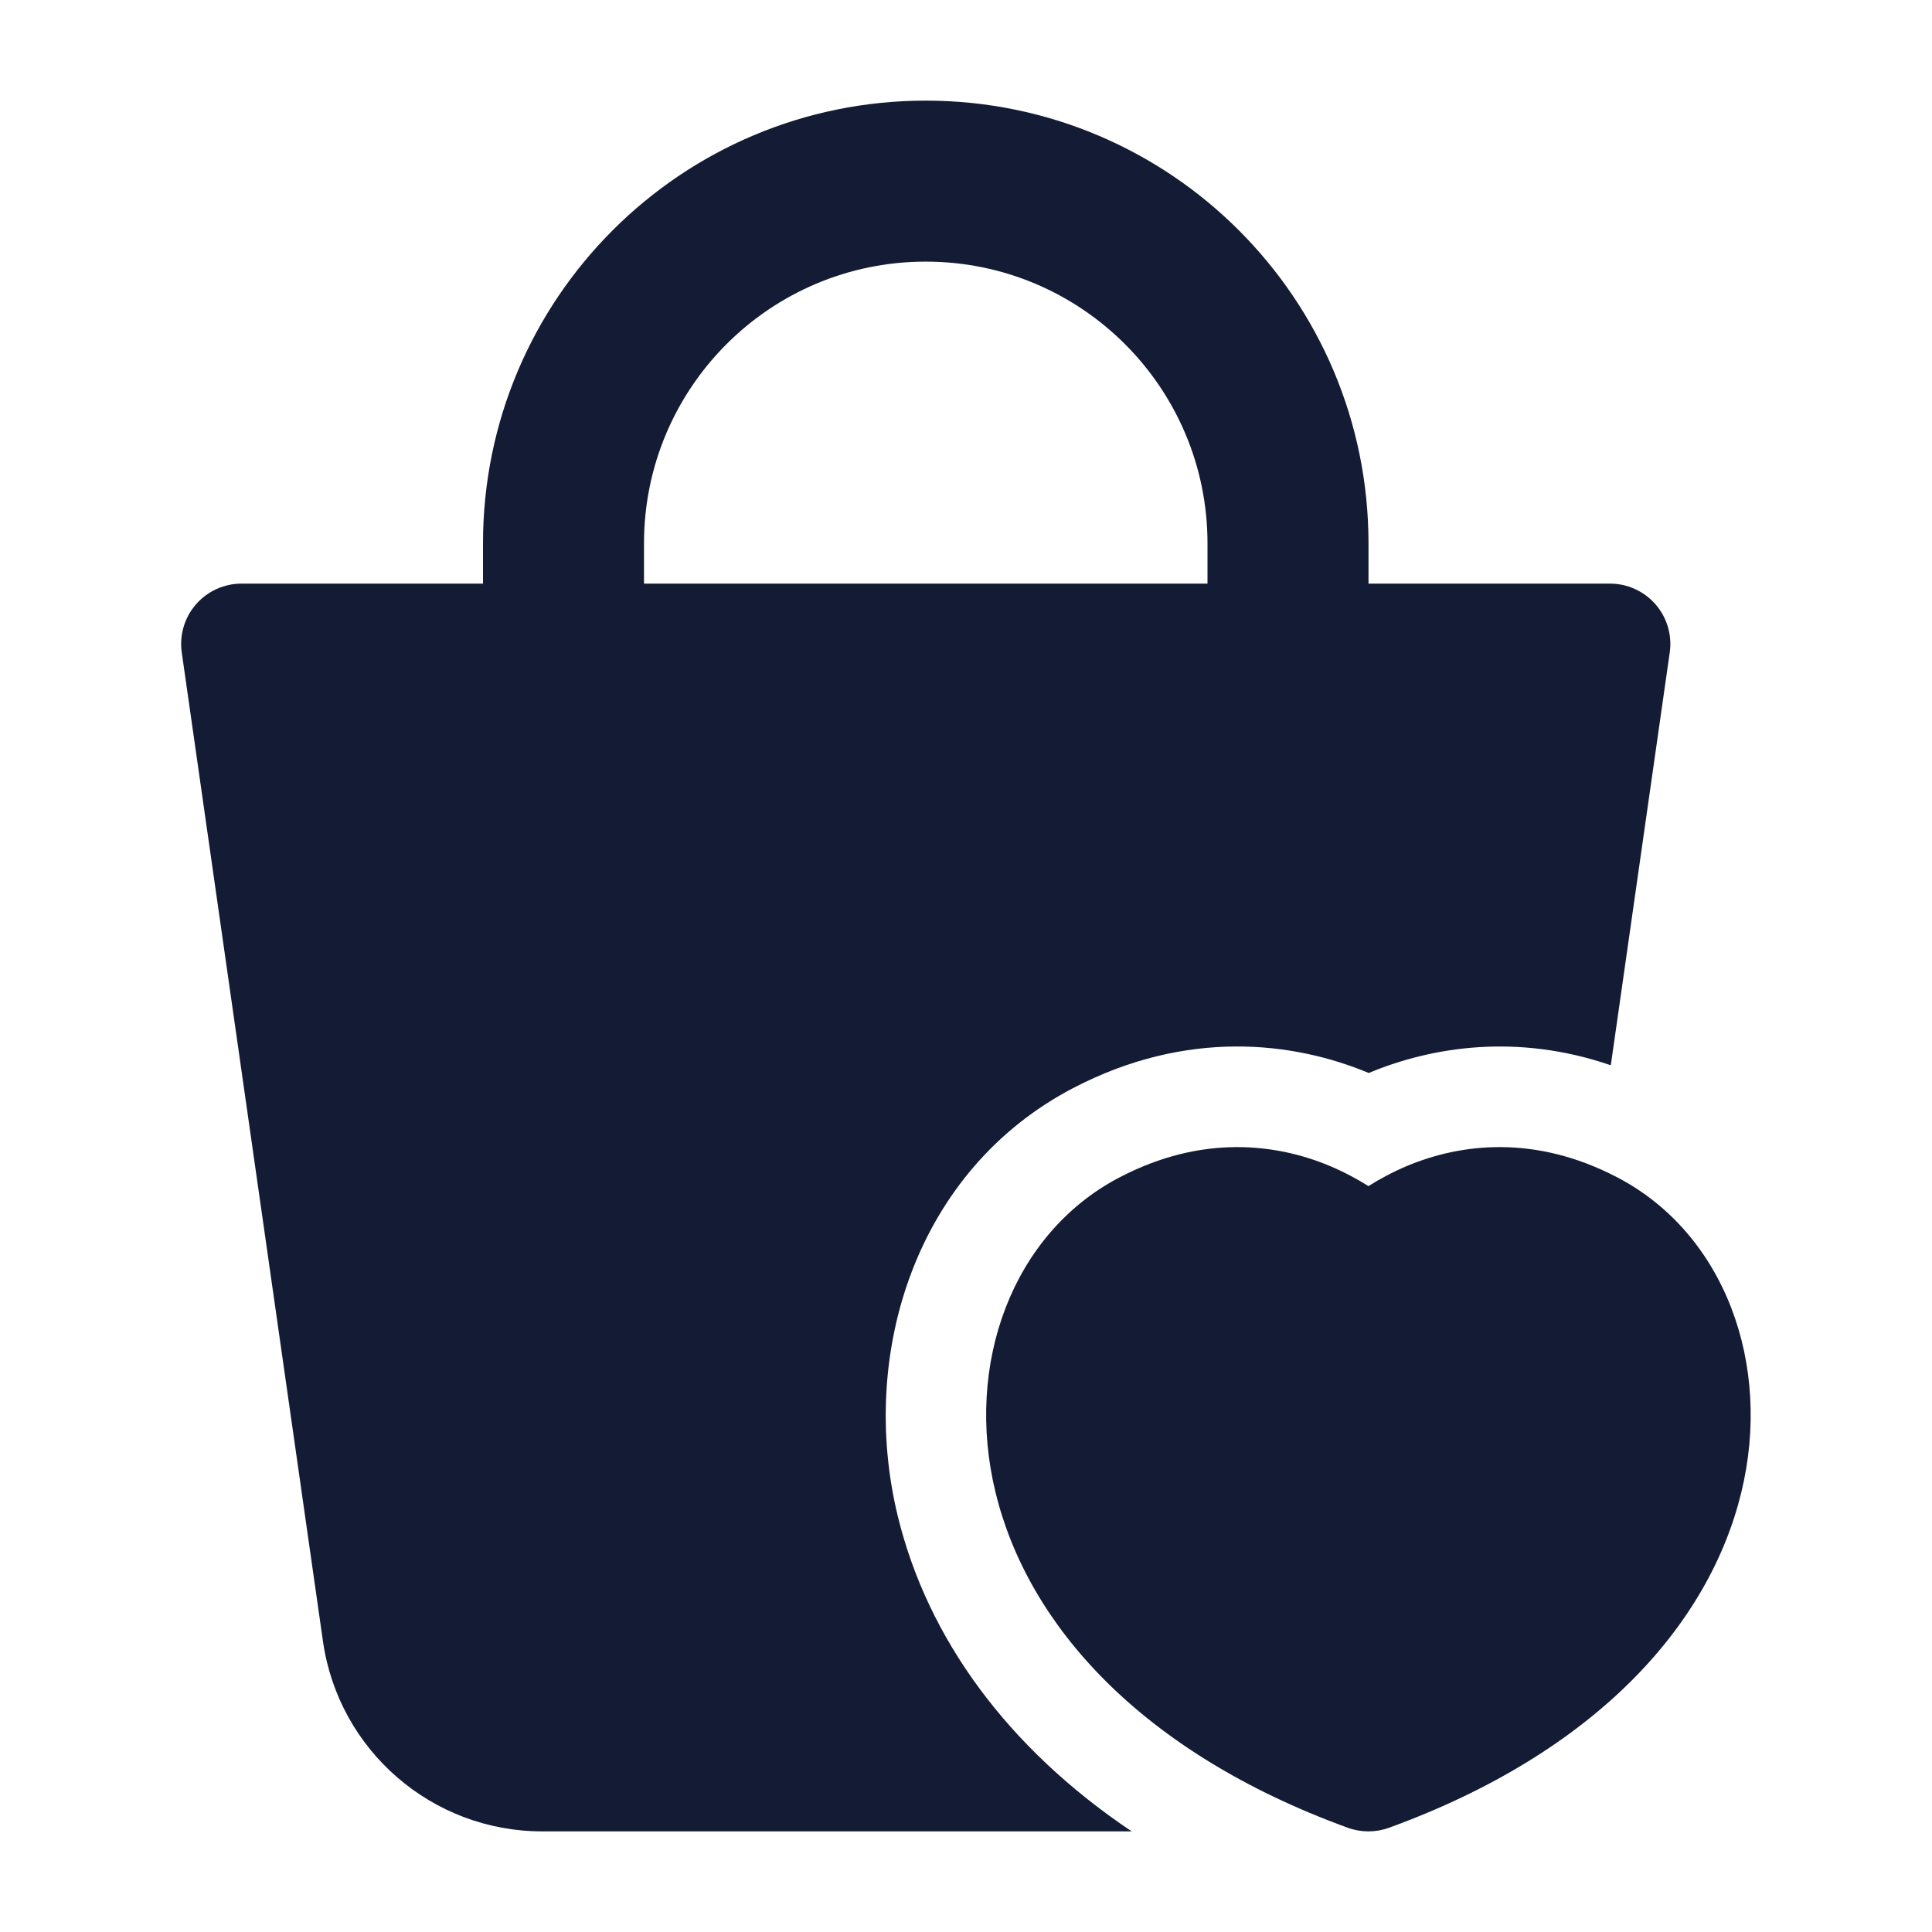 <svg width="24" height="24" viewBox="0 0 24 24" fill="none" xmlns="http://www.w3.org/2000/svg">
<path fill-rule="evenodd" clip-rule="evenodd" d="M11.5 3.25C9.567 3.25 8 4.817 8 6.75V8.25C8 8.802 7.552 9.25 7 9.25C6.448 9.25 6 8.802 6 8.25V6.75C6 3.712 8.462 1.25 11.5 1.25C14.538 1.25 17 3.712 17 6.75V8.25C17 8.802 16.552 9.25 16 9.25C15.448 9.25 15 8.802 15 8.25V6.75C15 4.817 13.433 3.25 11.5 3.25Z" fill="#141B34"/>
<path d="M16.999 14.734C17.136 14.648 17.298 14.56 17.483 14.482C18.136 14.21 19.059 14.087 20.089 14.625C21.421 15.319 22.021 16.945 21.63 18.544C21.231 20.178 19.836 21.765 17.255 22.705C17.09 22.765 16.908 22.765 16.742 22.705C14.162 21.765 12.767 20.178 12.368 18.544C11.977 16.945 12.577 15.319 13.909 14.625C14.939 14.087 15.862 14.21 16.515 14.482C16.7 14.56 16.862 14.648 16.999 14.734Z" fill="#141B34"/>
<path d="M6.735 22.75C5.366 22.75 4.206 21.744 4.012 20.389L2.258 8.106C2.227 7.891 2.291 7.673 2.433 7.509C2.576 7.344 2.783 7.25 3 7.25H20C20.217 7.25 20.424 7.344 20.567 7.509C20.709 7.673 20.773 7.891 20.742 8.106L20.01 13.233C18.847 12.834 17.786 13.002 17.003 13.329C16.074 12.941 14.749 12.777 13.332 13.516C11.387 14.53 10.657 16.804 11.154 18.84C11.522 20.344 12.507 21.709 14.058 22.75H6.735Z" fill="#141B34"/>
</svg>
